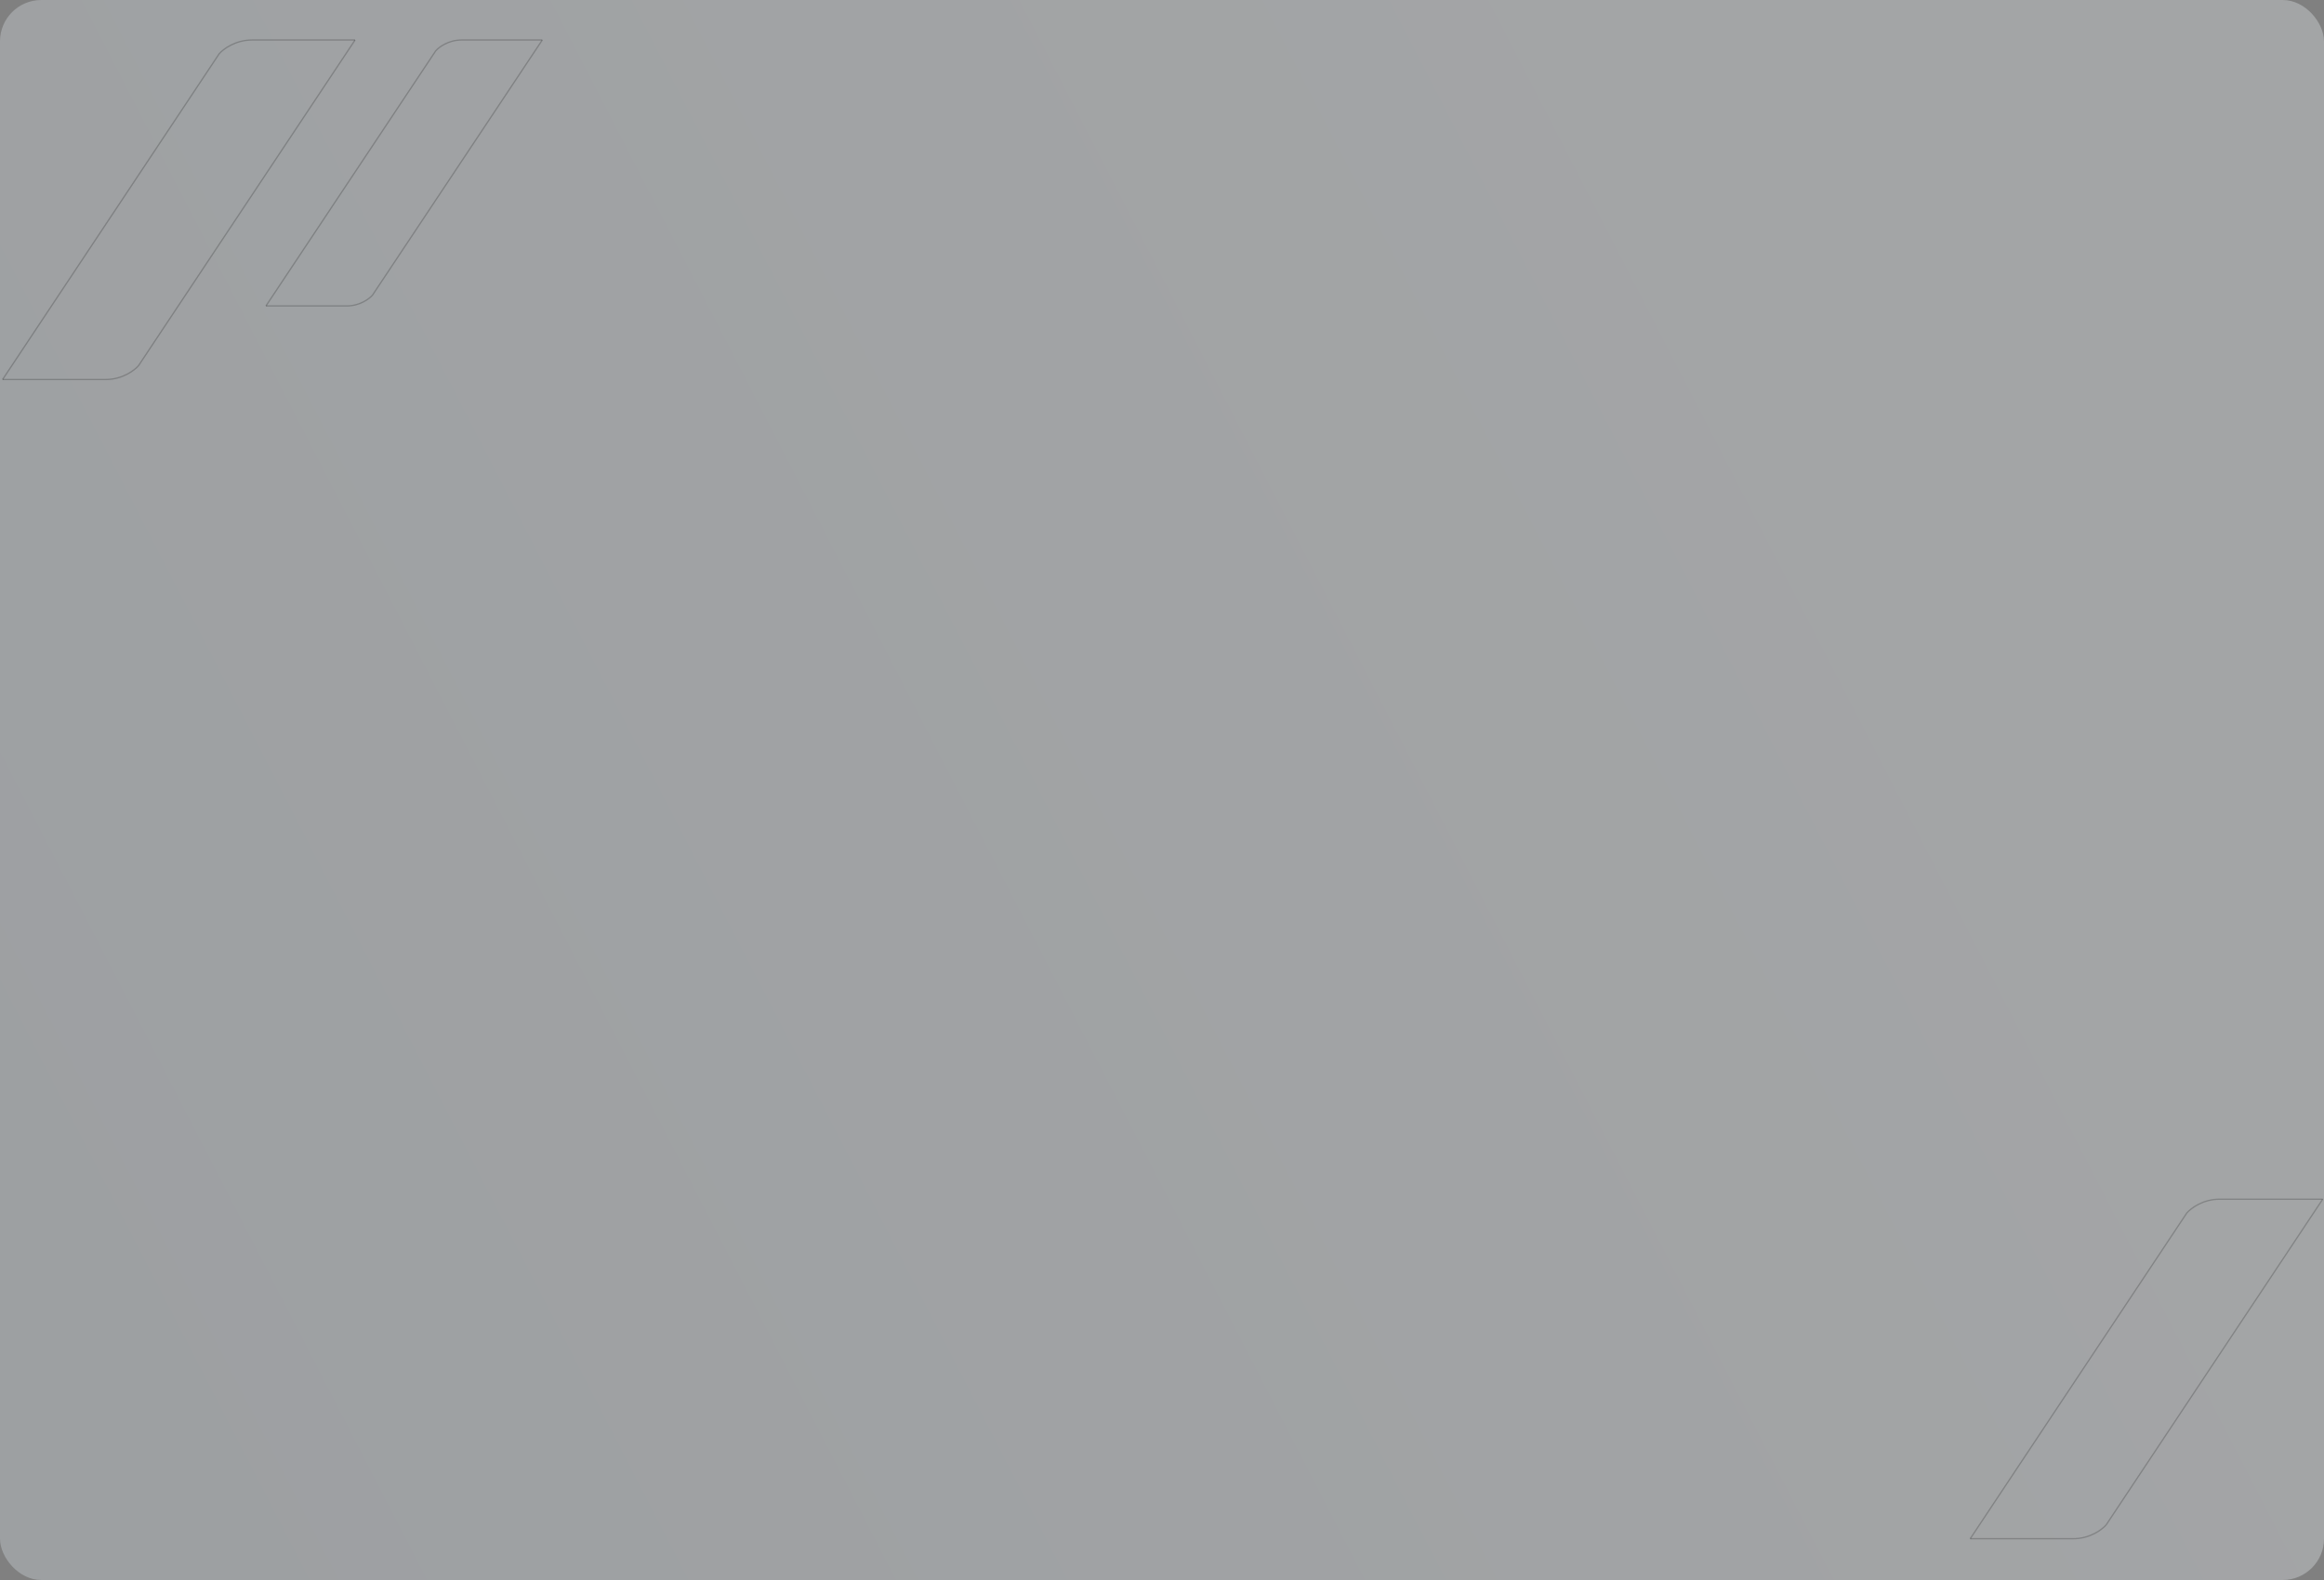 <svg width="1800" height="1224" viewBox="0 0 1800 1224" fill="none" xmlns="http://www.w3.org/2000/svg">
<rect x="0" y="0" width="1800" height="1224" fill="#808080" stroke="none"/>
<rect opacity="0.32" width="1800" height="1224" rx="32" fill="url(#paint0_linear_33_1089)"/>
<path d="M275 31L107.288 283.272C104.242 286.848 94.888 294 81.836 294C68.784 294 23.174 294 2 294" stroke="black" stroke-opacity="0.2"/>
<path d="M2 294L169.712 41.728C172.758 38.152 182.112 31 195.164 31C208.216 31 253.826 31 275 31" stroke="black" stroke-opacity="0.2"/>
<path d="M420 31L288.533 228.597C286.146 231.398 278.814 237 268.582 237C258.351 237 222.598 237 206 237" stroke="black" stroke-opacity="0.2"/>
<path d="M206 237L337.467 39.403C339.854 36.602 347.186 31 357.418 31C367.649 31 403.402 31 420 31" stroke="black" stroke-opacity="0.2"/>
<path d="M1799 929L1631.29 1181.27C1628.24 1184.85 1618.89 1192 1605.84 1192C1592.78 1192 1547.17 1192 1526 1192" stroke="black" stroke-opacity="0.2"/>
<path d="M1526 1192L1693.71 939.728C1696.76 936.152 1706.11 929 1719.16 929C1732.22 929 1777.83 929 1799 929" stroke="black" stroke-opacity="0.2"/>
<defs>
<linearGradient id="paint0_linear_33_1089" x1="1386.5" y1="45.373" x2="-541.837" y2="1039.42" gradientUnits="userSpaceOnUse">
<stop stop-color="#EFF4F8"/>
<stop offset="1" stop-color="#D5DFE7"/>
</linearGradient>
</defs>
</svg>
